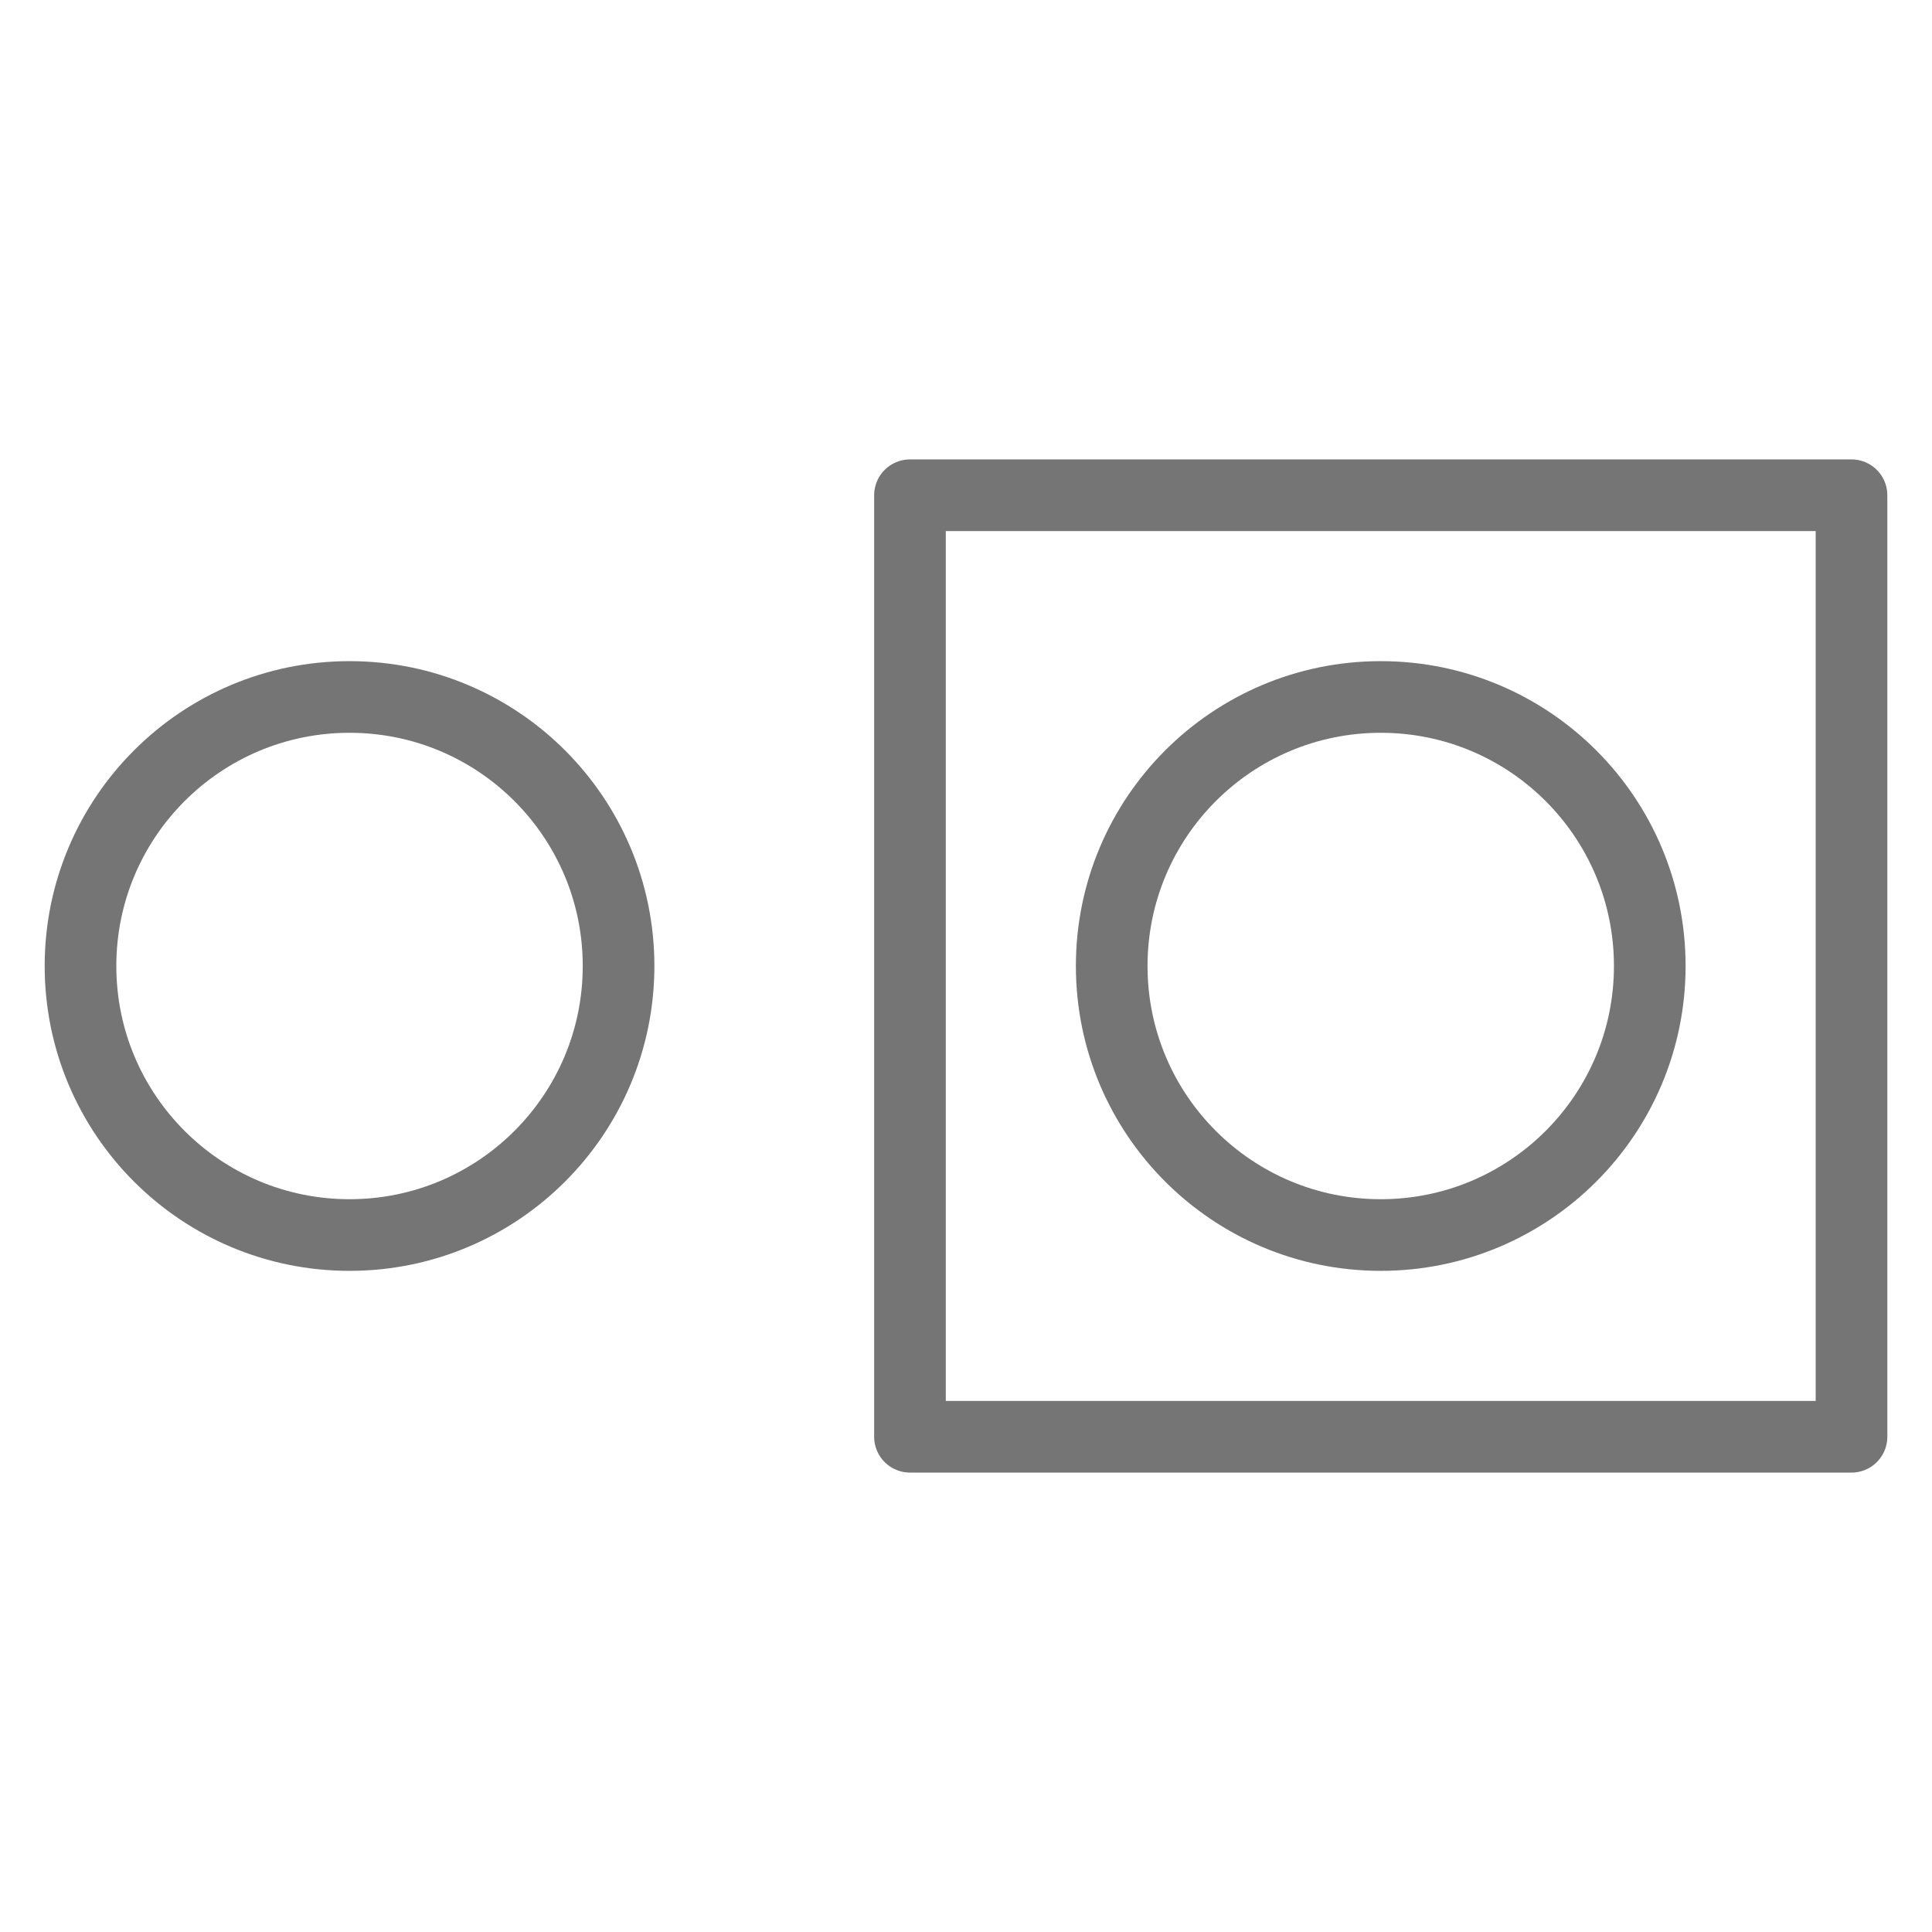 <svg xmlns="http://www.w3.org/2000/svg" fill-rule="evenodd" stroke-linecap="round" stroke-linejoin="round" stroke-miterlimit="10" clip-rule="evenodd" viewBox="0 0 24 24">
  <path fill="none" stroke="#757575" stroke-width=".89" d="M11.304 6.152H23v11.696H11.304V6.152zM4.342 8.658c1.846 0 3.342 1.496 3.342 3.342s-1.496 3.342-3.342 3.342S1 13.846 1 12s1.496-3.342 3.342-3.342zm12.81 0c1.846 0 3.342 1.496 3.342 3.342s-1.496 3.342-3.342 3.342S13.81 13.846 13.81 12s1.496-3.342 3.342-3.342z"/>
</svg>
